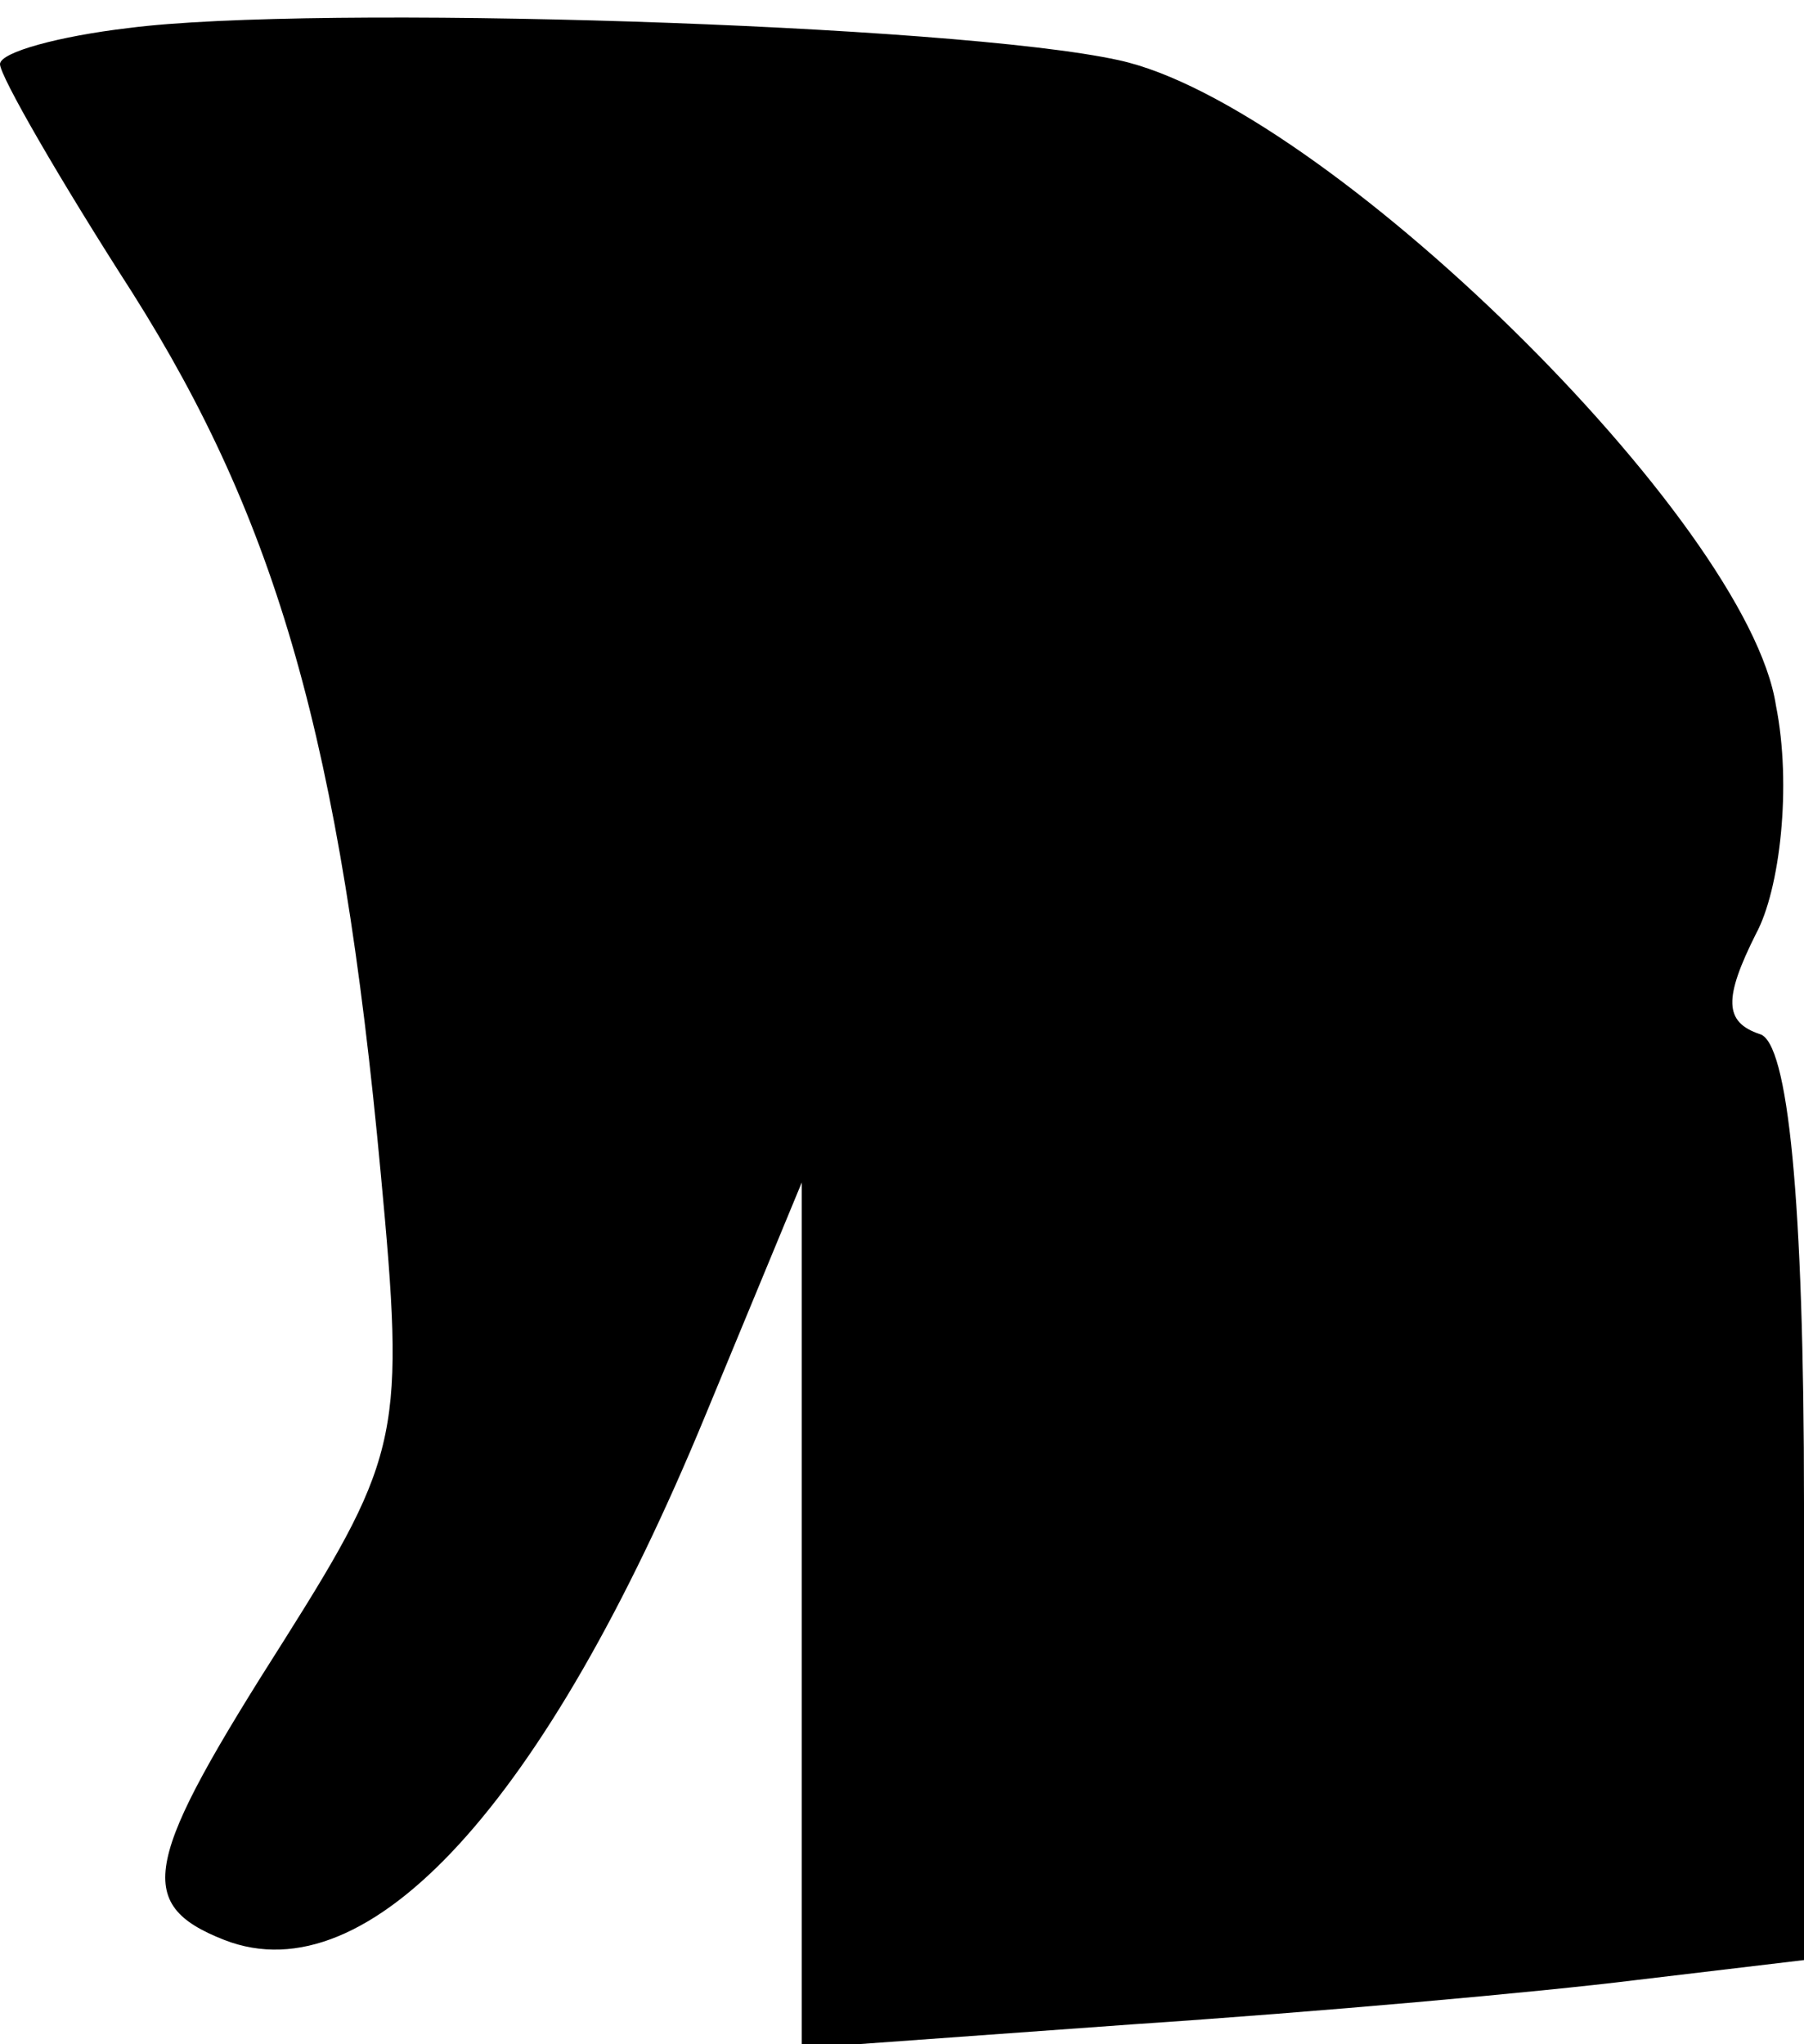 <?xml version="1.0" standalone="no"?>
<!DOCTYPE svg PUBLIC "-//W3C//DTD SVG 20010904//EN"
 "http://www.w3.org/TR/2001/REC-SVG-20010904/DTD/svg10.dtd">
<svg version="1.0" xmlns="http://www.w3.org/2000/svg"
 width="45pt" height="51pt" viewBox="0 0 45 51"
 preserveAspectRatio="xMidYMid meet">
<g transform="translate(0,51) scale(0.1,-0.1)"
fill="#000000" stroke="none">
<path fill="#000000" stroke="none" d="M32 503 c-17 -2 -32 -6 -32 -9 0 -3 15
-29 33 -57 36 -57 52 -112 62 -220 6 -64 5 -70 -24 -116 -35 -55 -38 -66 -15
-75 36 -14 80 34 120 131 l24 58 0 -108 0 -108 83 6 c45 3 101 8 125 11 l42 5
0 114 c0 76 -4 115 -11 117 -9 3 -9 9 -1 25 6 11 9 37 5 57 -7 46 -113 150
-164 161 -41 9 -201 14 -247 8z"/>
</g>
</svg>
